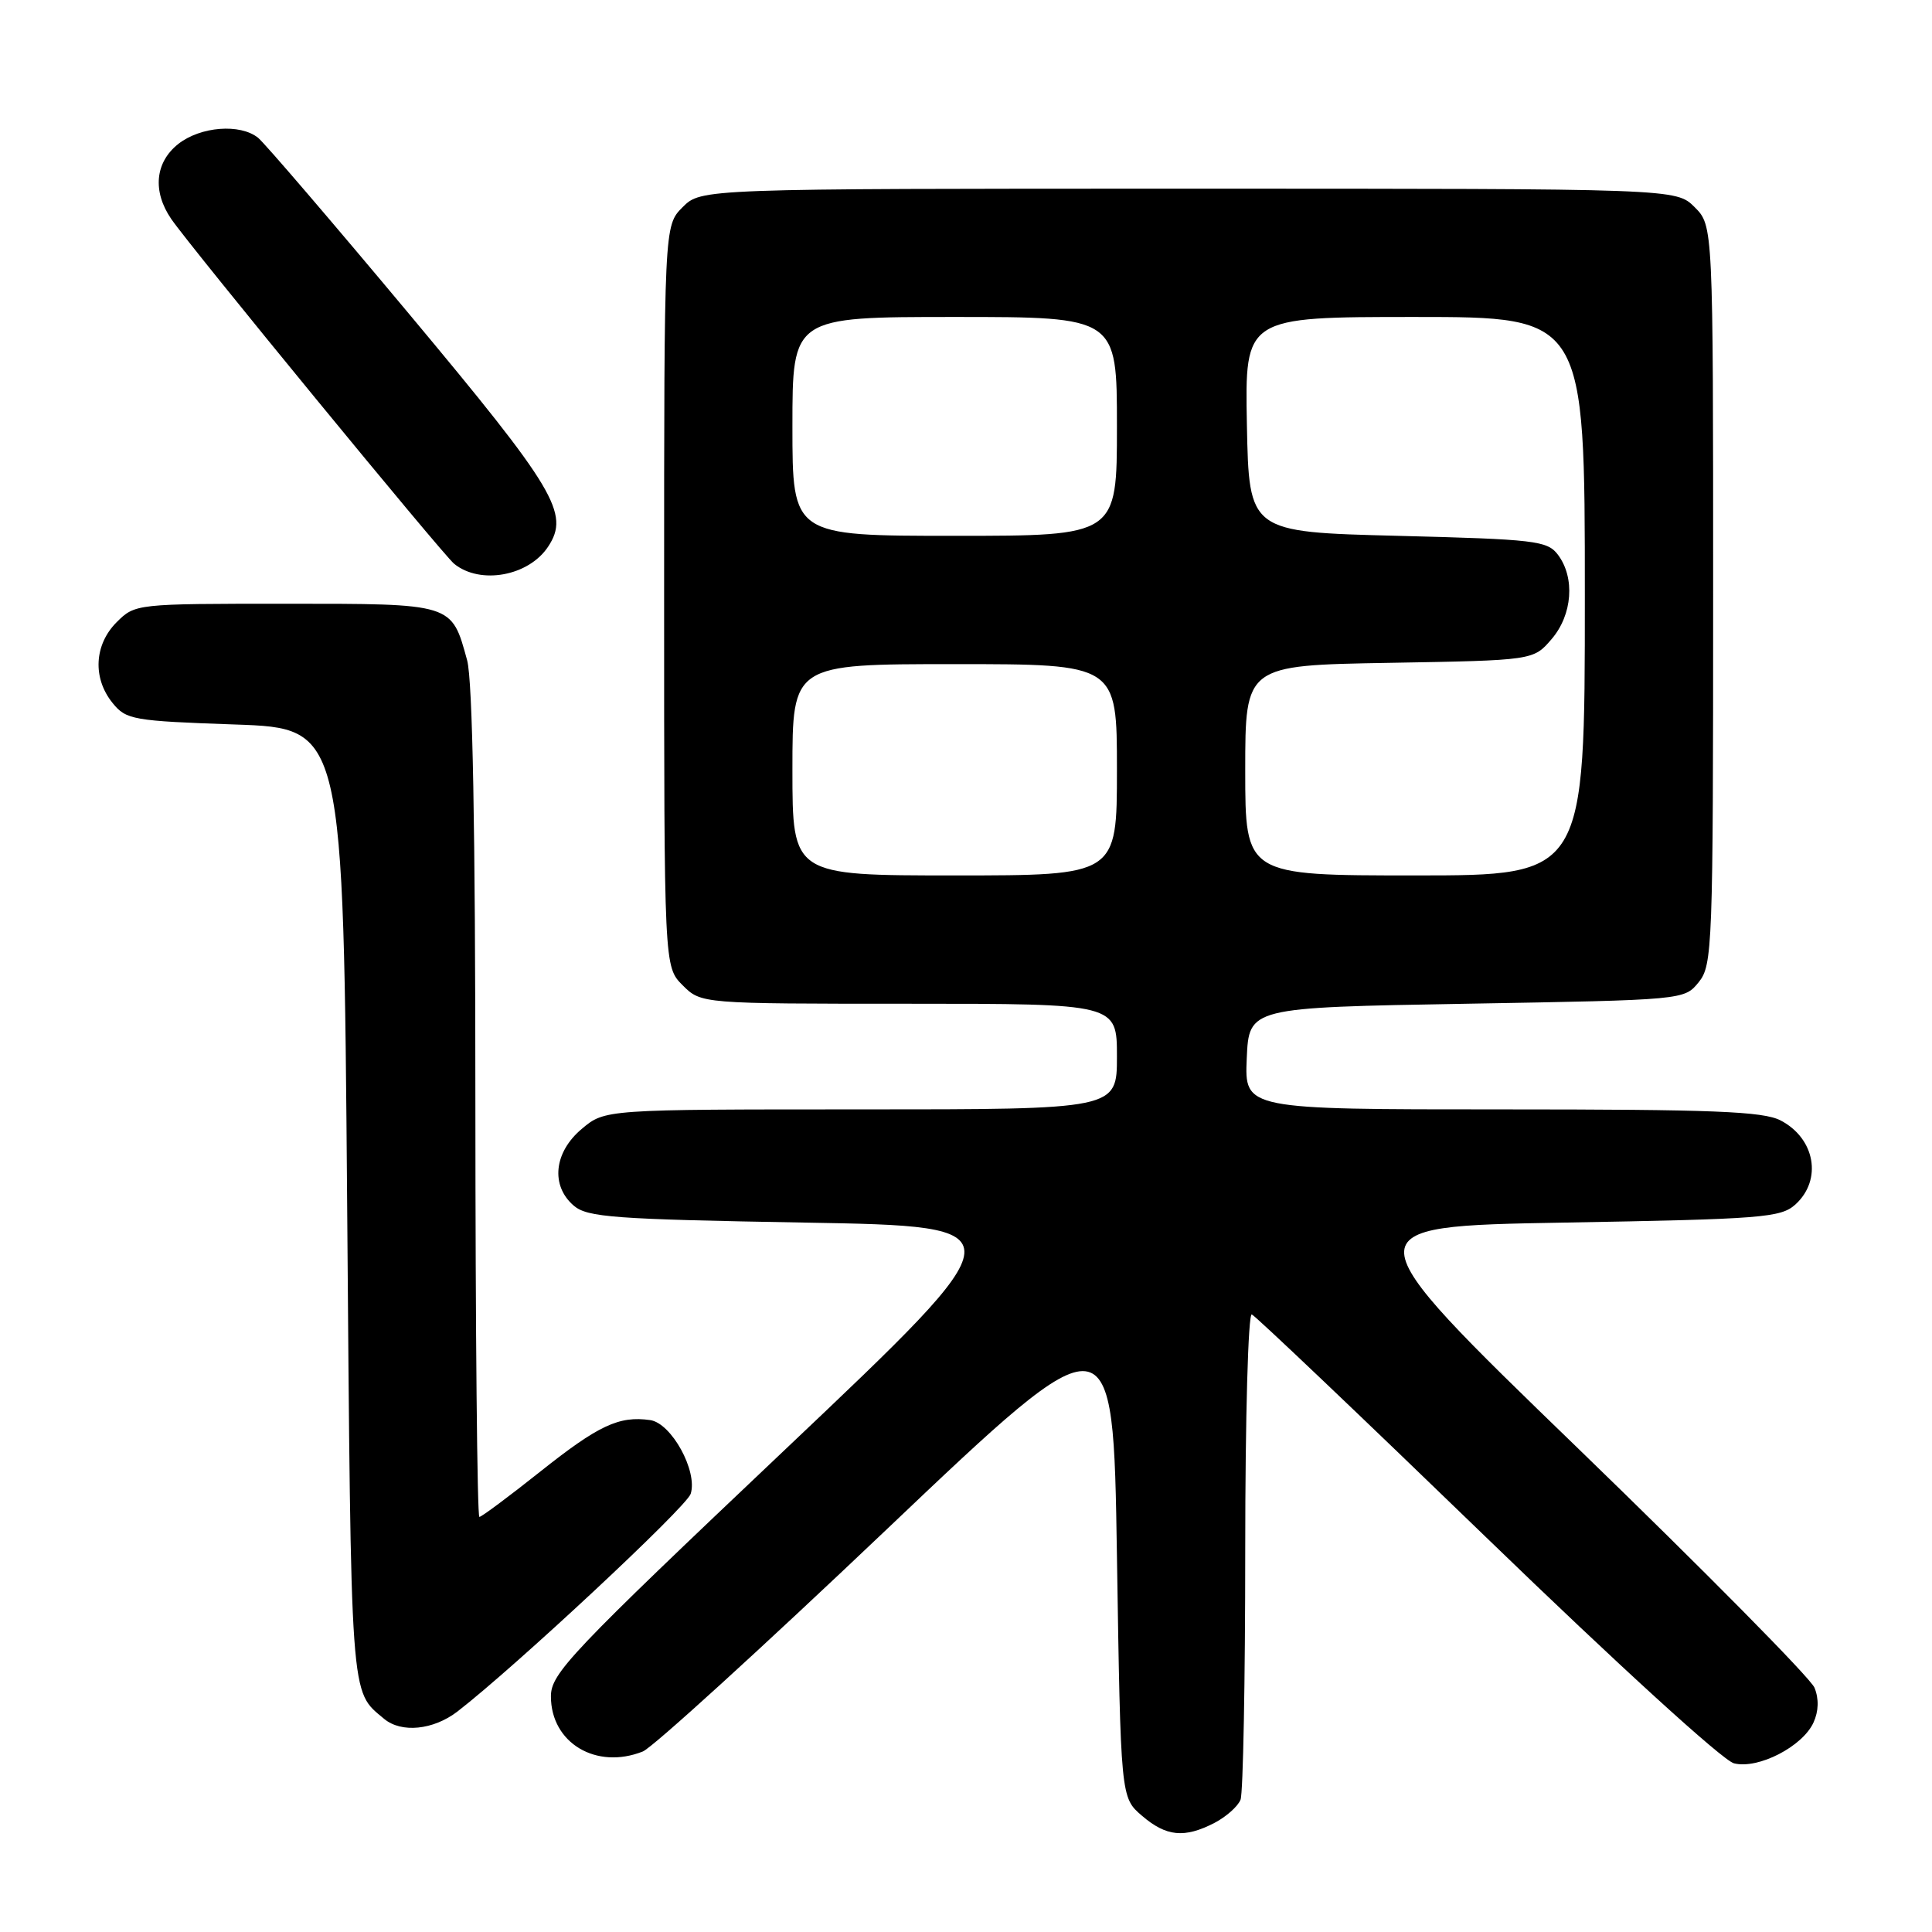 <?xml version="1.0" encoding="UTF-8" standalone="no"?>
<!DOCTYPE svg PUBLIC "-//W3C//DTD SVG 1.1//EN" "http://www.w3.org/Graphics/SVG/1.1/DTD/svg11.dtd" >
<svg xmlns="http://www.w3.org/2000/svg" xmlns:xlink="http://www.w3.org/1999/xlink" version="1.1" viewBox="0 0 256 256">
 <g >
 <path fill="currentColor"
d=" M 160.93 241.54 C 162.48 240.73 164.04 239.35 164.38 238.46 C 164.72 237.56 165.00 222.66 165.00 205.33 C 165.00 187.79 165.39 173.98 165.87 174.17 C 166.35 174.35 180.35 187.67 196.98 203.76 C 214.37 220.59 228.30 233.29 229.76 233.65 C 232.96 234.46 238.85 231.43 240.30 228.24 C 240.98 226.75 241.03 225.10 240.43 223.63 C 239.92 222.37 225.82 208.10 209.10 191.92 C 178.69 162.50 178.69 162.50 207.24 162.00 C 233.51 161.54 235.96 161.35 237.90 159.60 C 241.49 156.34 240.52 150.84 235.93 148.46 C 233.61 147.26 226.97 147.00 199.00 147.00 C 164.91 147.00 164.91 147.00 165.20 140.25 C 165.50 133.50 165.50 133.50 194.34 133.00 C 223.17 132.50 223.18 132.50 225.09 130.14 C 226.91 127.89 227.00 125.52 227.00 78.84 C 227.00 29.91 227.00 29.91 224.55 27.45 C 222.09 25.00 222.09 25.00 157.50 25.00 C 92.91 25.00 92.91 25.00 90.45 27.45 C 88.00 29.91 88.00 29.91 88.00 79.00 C 88.00 128.09 88.00 128.09 90.45 130.55 C 92.91 133.00 92.91 133.00 120.45 133.00 C 148.00 133.00 148.00 133.00 148.00 140.00 C 148.00 147.00 148.00 147.00 114.08 147.00 C 80.15 147.00 80.15 147.00 77.08 149.59 C 73.39 152.69 72.94 157.11 76.03 159.76 C 77.83 161.30 81.38 161.56 106.65 162.00 C 135.24 162.50 135.24 162.50 104.12 191.99 C 75.50 219.10 73.00 221.74 73.00 224.78 C 73.00 230.95 79.00 234.54 85.18 232.08 C 86.46 231.57 101.00 218.32 117.50 202.64 C 147.50 174.13 147.50 174.13 148.00 206.16 C 148.50 238.18 148.50 238.18 151.31 240.59 C 154.53 243.36 156.94 243.60 160.93 241.54 Z  M 60.62 226.78 C 68.23 220.90 90.96 199.70 91.52 197.94 C 92.47 194.94 88.97 188.57 86.15 188.17 C 82.03 187.58 79.30 188.86 71.58 195.00 C 67.43 198.30 63.80 201.00 63.52 201.00 C 63.23 201.00 63.00 176.36 62.99 146.25 C 62.99 109.74 62.62 90.17 61.90 87.50 C 59.82 79.91 60.12 80.00 37.80 80.00 C 18.01 80.00 17.90 80.01 15.45 82.45 C 12.48 85.43 12.25 89.85 14.91 93.14 C 16.71 95.37 17.59 95.53 31.16 96.00 C 45.50 96.50 45.50 96.50 46.00 159.60 C 46.53 226.12 46.37 223.96 50.89 227.75 C 53.18 229.67 57.42 229.24 60.62 226.78 Z  M 72.64 72.42 C 75.52 68.04 73.61 64.84 54.29 41.70 C 44.09 29.49 35.05 18.94 34.19 18.25 C 31.80 16.35 26.58 16.76 23.63 19.07 C 20.54 21.51 20.18 25.36 22.70 29.03 C 25.31 32.83 58.66 73.47 60.17 74.70 C 63.63 77.52 70.07 76.34 72.64 72.42 Z  M 105.00 102.00 C 105.00 88.00 105.00 88.00 126.50 88.00 C 148.00 88.00 148.00 88.00 148.00 102.00 C 148.00 116.00 148.00 116.00 126.50 116.00 C 105.00 116.00 105.00 116.00 105.00 102.00 Z  M 165.00 102.08 C 165.00 88.16 165.00 88.16 184.09 87.83 C 203.18 87.50 203.18 87.50 205.59 84.69 C 208.36 81.47 208.73 76.55 206.43 73.50 C 205.03 71.65 203.43 71.46 185.21 71.00 C 165.50 70.50 165.50 70.50 165.22 56.25 C 164.95 42.00 164.95 42.00 187.47 42.00 C 210.00 42.00 210.00 42.00 210.00 79.00 C 210.00 116.00 210.00 116.00 187.50 116.00 C 165.00 116.00 165.00 116.00 165.00 102.08 Z  M 105.00 56.50 C 105.00 42.00 105.00 42.00 126.50 42.00 C 148.00 42.00 148.00 42.00 148.00 56.50 C 148.00 71.00 148.00 71.00 126.50 71.00 C 105.00 71.00 105.00 71.00 105.00 56.50 Z "/>
</g>
</svg>
